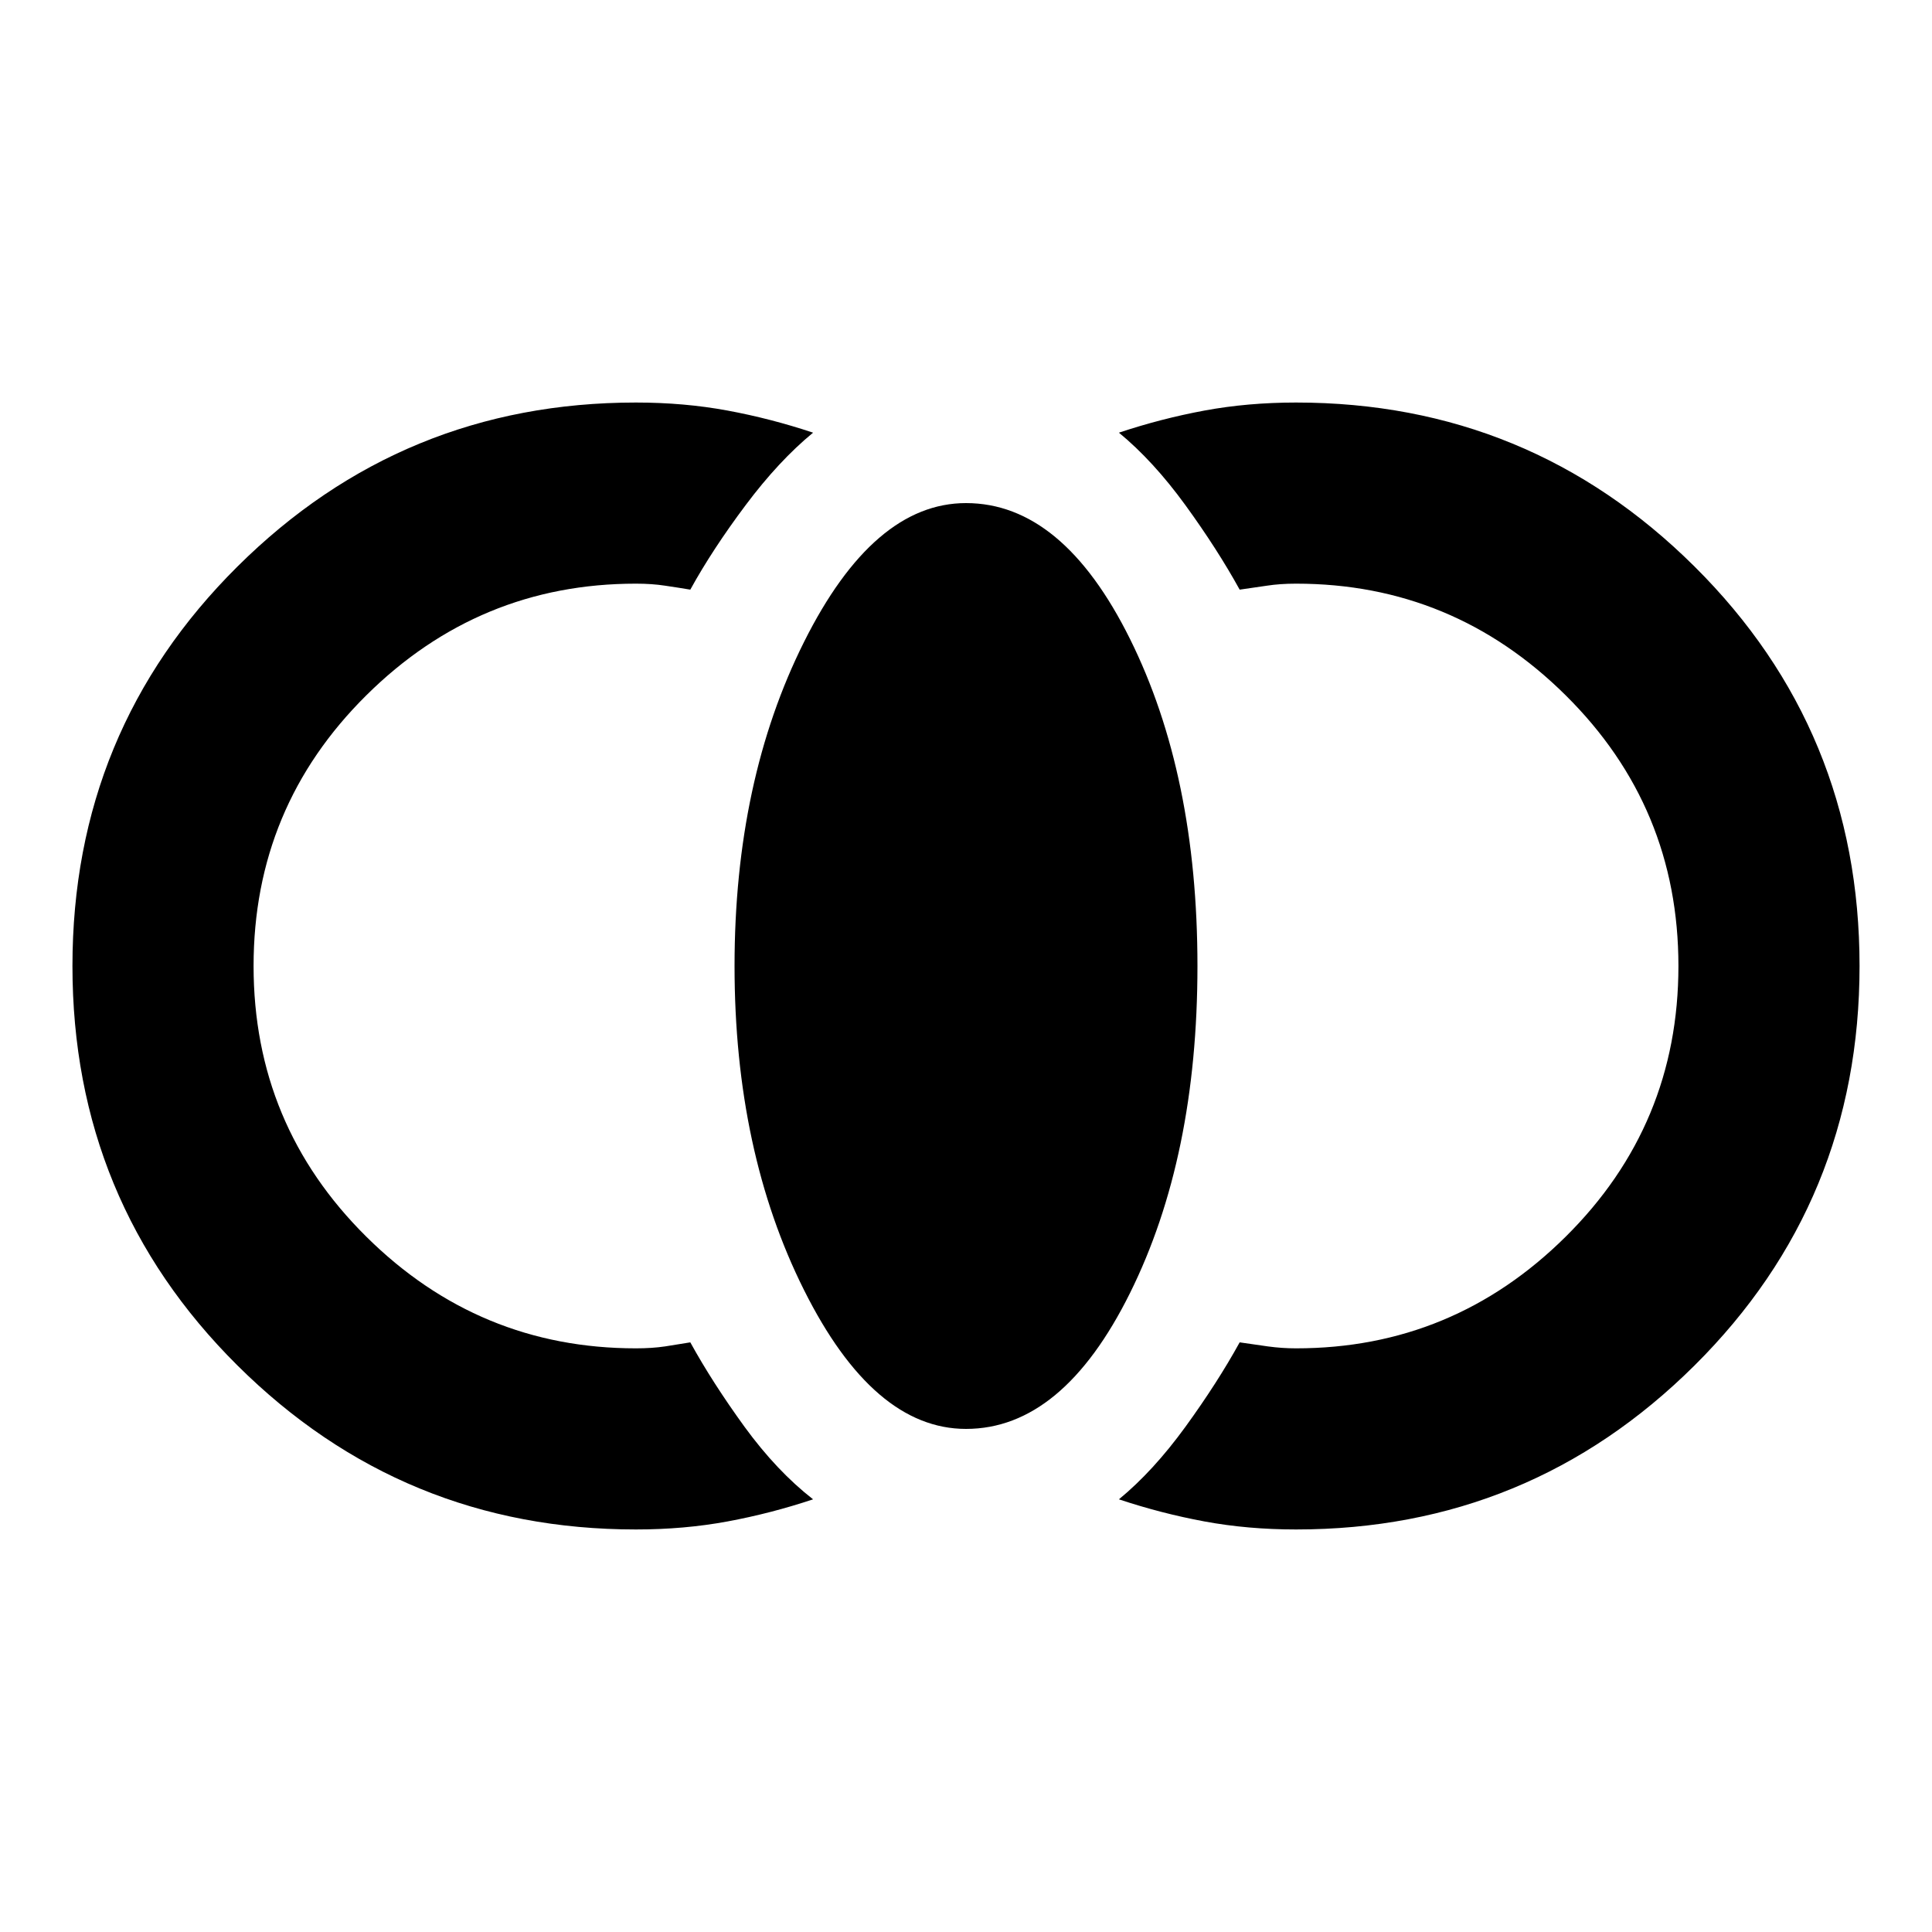 <svg xmlns="http://www.w3.org/2000/svg" height="20" width="20"><path d="M13.417 15.833q-.5 0-.948-.083-.448-.083-.886-.229.355-.292.688-.75.333-.459.562-.875l.292.042q.146.02.292.02 1.625 0 2.791-1.156 1.167-1.156 1.167-2.802 0-1.646-1.167-2.802-1.166-1.156-2.791-1.156-.167 0-.302.021l-.282.041q-.229-.416-.562-.875-.333-.458-.688-.75.438-.146.886-.229.448-.083.948-.083 2.416 0 4.125 1.698Q19.25 7.562 19.25 10q0 2.438-1.708 4.135-1.709 1.698-4.125 1.698ZM10 14.792q-.958 0-1.677-1.438-.719-1.437-.719-3.354t.719-3.354Q9.042 5.208 10 5.208q1 0 1.698 1.407.698 1.406.698 3.385 0 1.979-.698 3.385Q11 14.792 10 14.792Zm-3.417 1.041q-2.416 0-4.125-1.698Q.75 12.438.75 10q0-2.438 1.708-4.135 1.709-1.698 4.125-1.698.5 0 .948.083.448.083.886.229-.355.292-.698.75-.344.459-.573.875-.125-.021-.261-.041-.135-.021-.302-.021-1.625 0-2.791 1.156Q2.625 8.354 2.625 10q0 1.646 1.167 2.802 1.166 1.156 2.791 1.156.167 0 .302-.02l.261-.042q.229.416.562.875.334.458.709.75-.438.146-.886.229-.448.083-.948.083Z"/></svg>